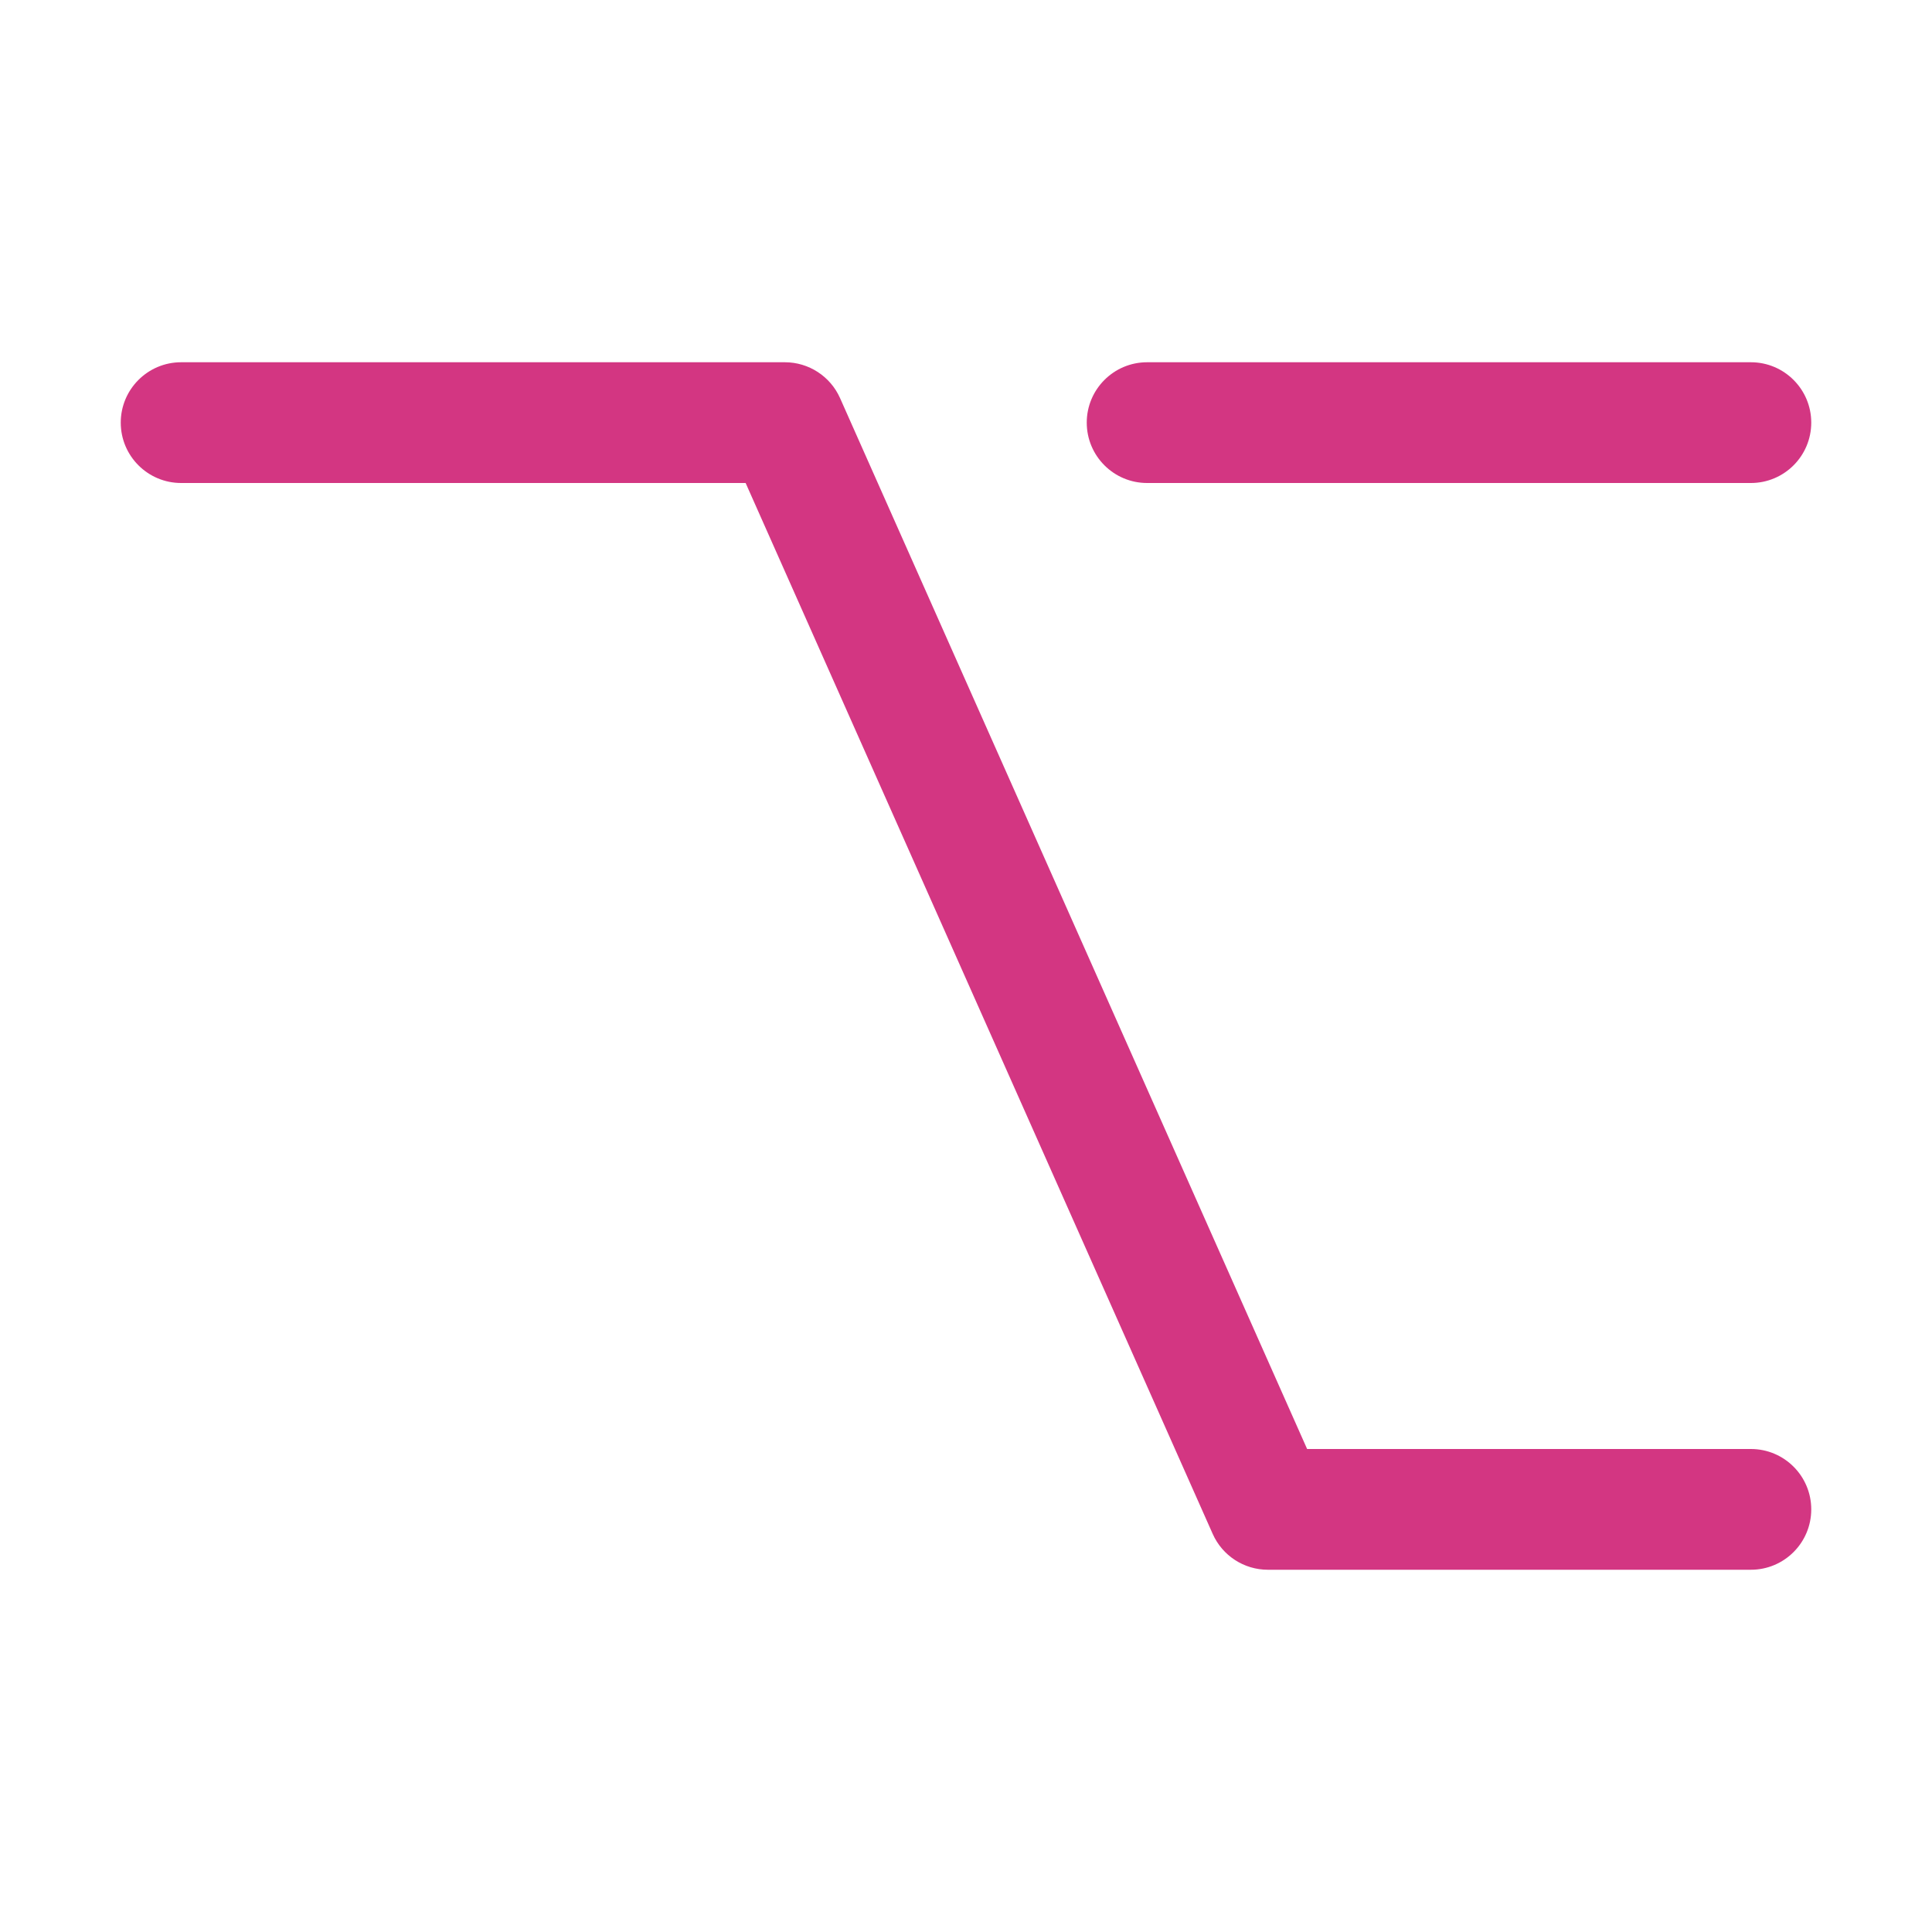 <!DOCTYPE svg PUBLIC "-//W3C//DTD SVG 1.1//EN" "http://www.w3.org/Graphics/SVG/1.1/DTD/svg11.dtd">
<svg xmlns="http://www.w3.org/2000/svg" xmlns:xlink="http://www.w3.org/1999/xlink" version="1.1" width="64px" height="64px" viewBox="0 0 64 64">
<path d="M58 52h-16c-0.79 0-1.507-0.465-1.828-1.188l-15.472-34.812h-18.7c-1.104 0-2-0.896-2-2s0.896-2 2-2h20c0.79 0 1.507 0.466 1.828 1.188l15.472 34.812h14.7c1.105 0 2 0.895 2 2s-0.895 2-2 2z" fill="#d33682"/>
<path d="M58 16h-20c-1.105 0-2-0.896-2-2s0.895-2 2-2h20c1.105 0 2 0.896 2 2s-0.895 2-2 2z" fill="#d33682"/>
</svg>